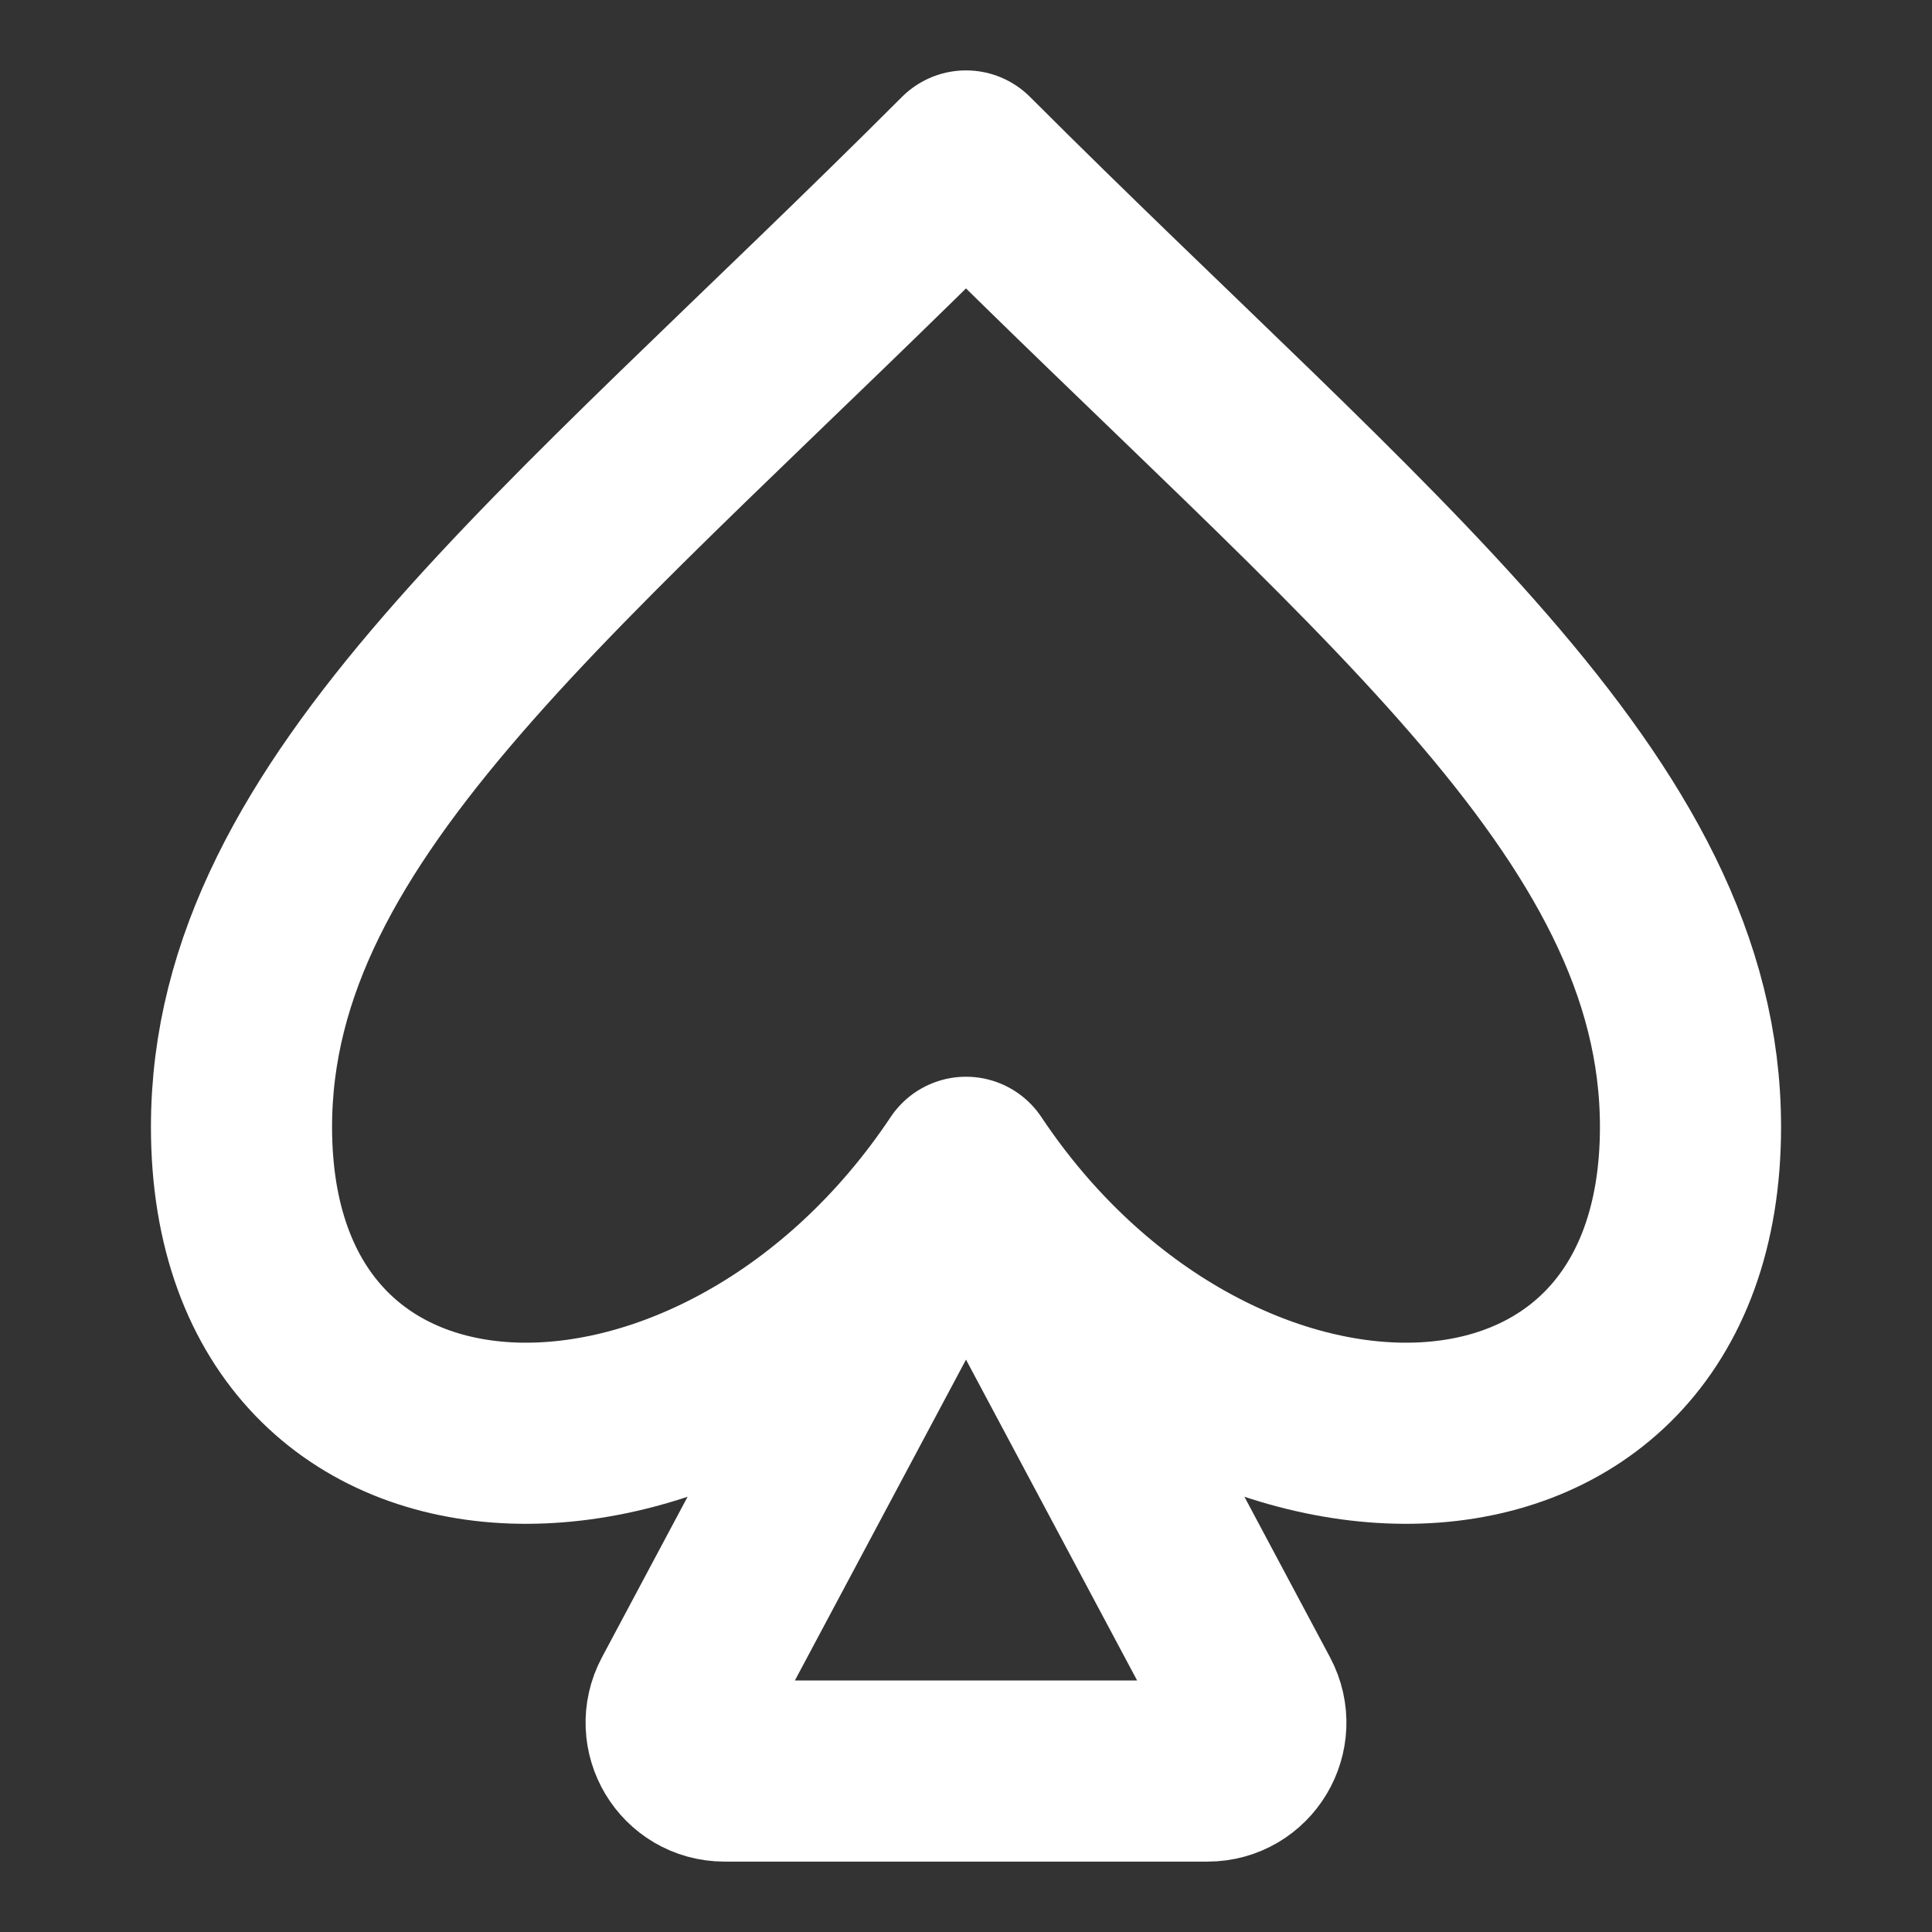<svg width="16" height="16" viewBox="0 0 16 16" fill="none" xmlns="http://www.w3.org/2000/svg">
<rect x="0" y="0" width="16" height="16" fill="#333333" stroke="none"/>
<path d="M8 9.667C10 12.667 14 12.647 14 9.333C14 6.667 11.333 4.667 8 1.333C4.667 4.667 2 6.667 2 9.333C2 12.647 6 12.667 8 9.667Z" stroke="white" stroke-width="1.5" stroke-linecap="round" stroke-linejoin="round"/>
<path d="M7.647 10.328L5.647 14.078C5.505 14.345 5.698 14.667 6 14.667H10C10.302 14.667 10.495 14.345 10.353 14.078L8.353 10.328C8.202 10.046 7.798 10.046 7.647 10.328Z" stroke="white" stroke-width="1.5" stroke-linecap="round"/>
</svg>
